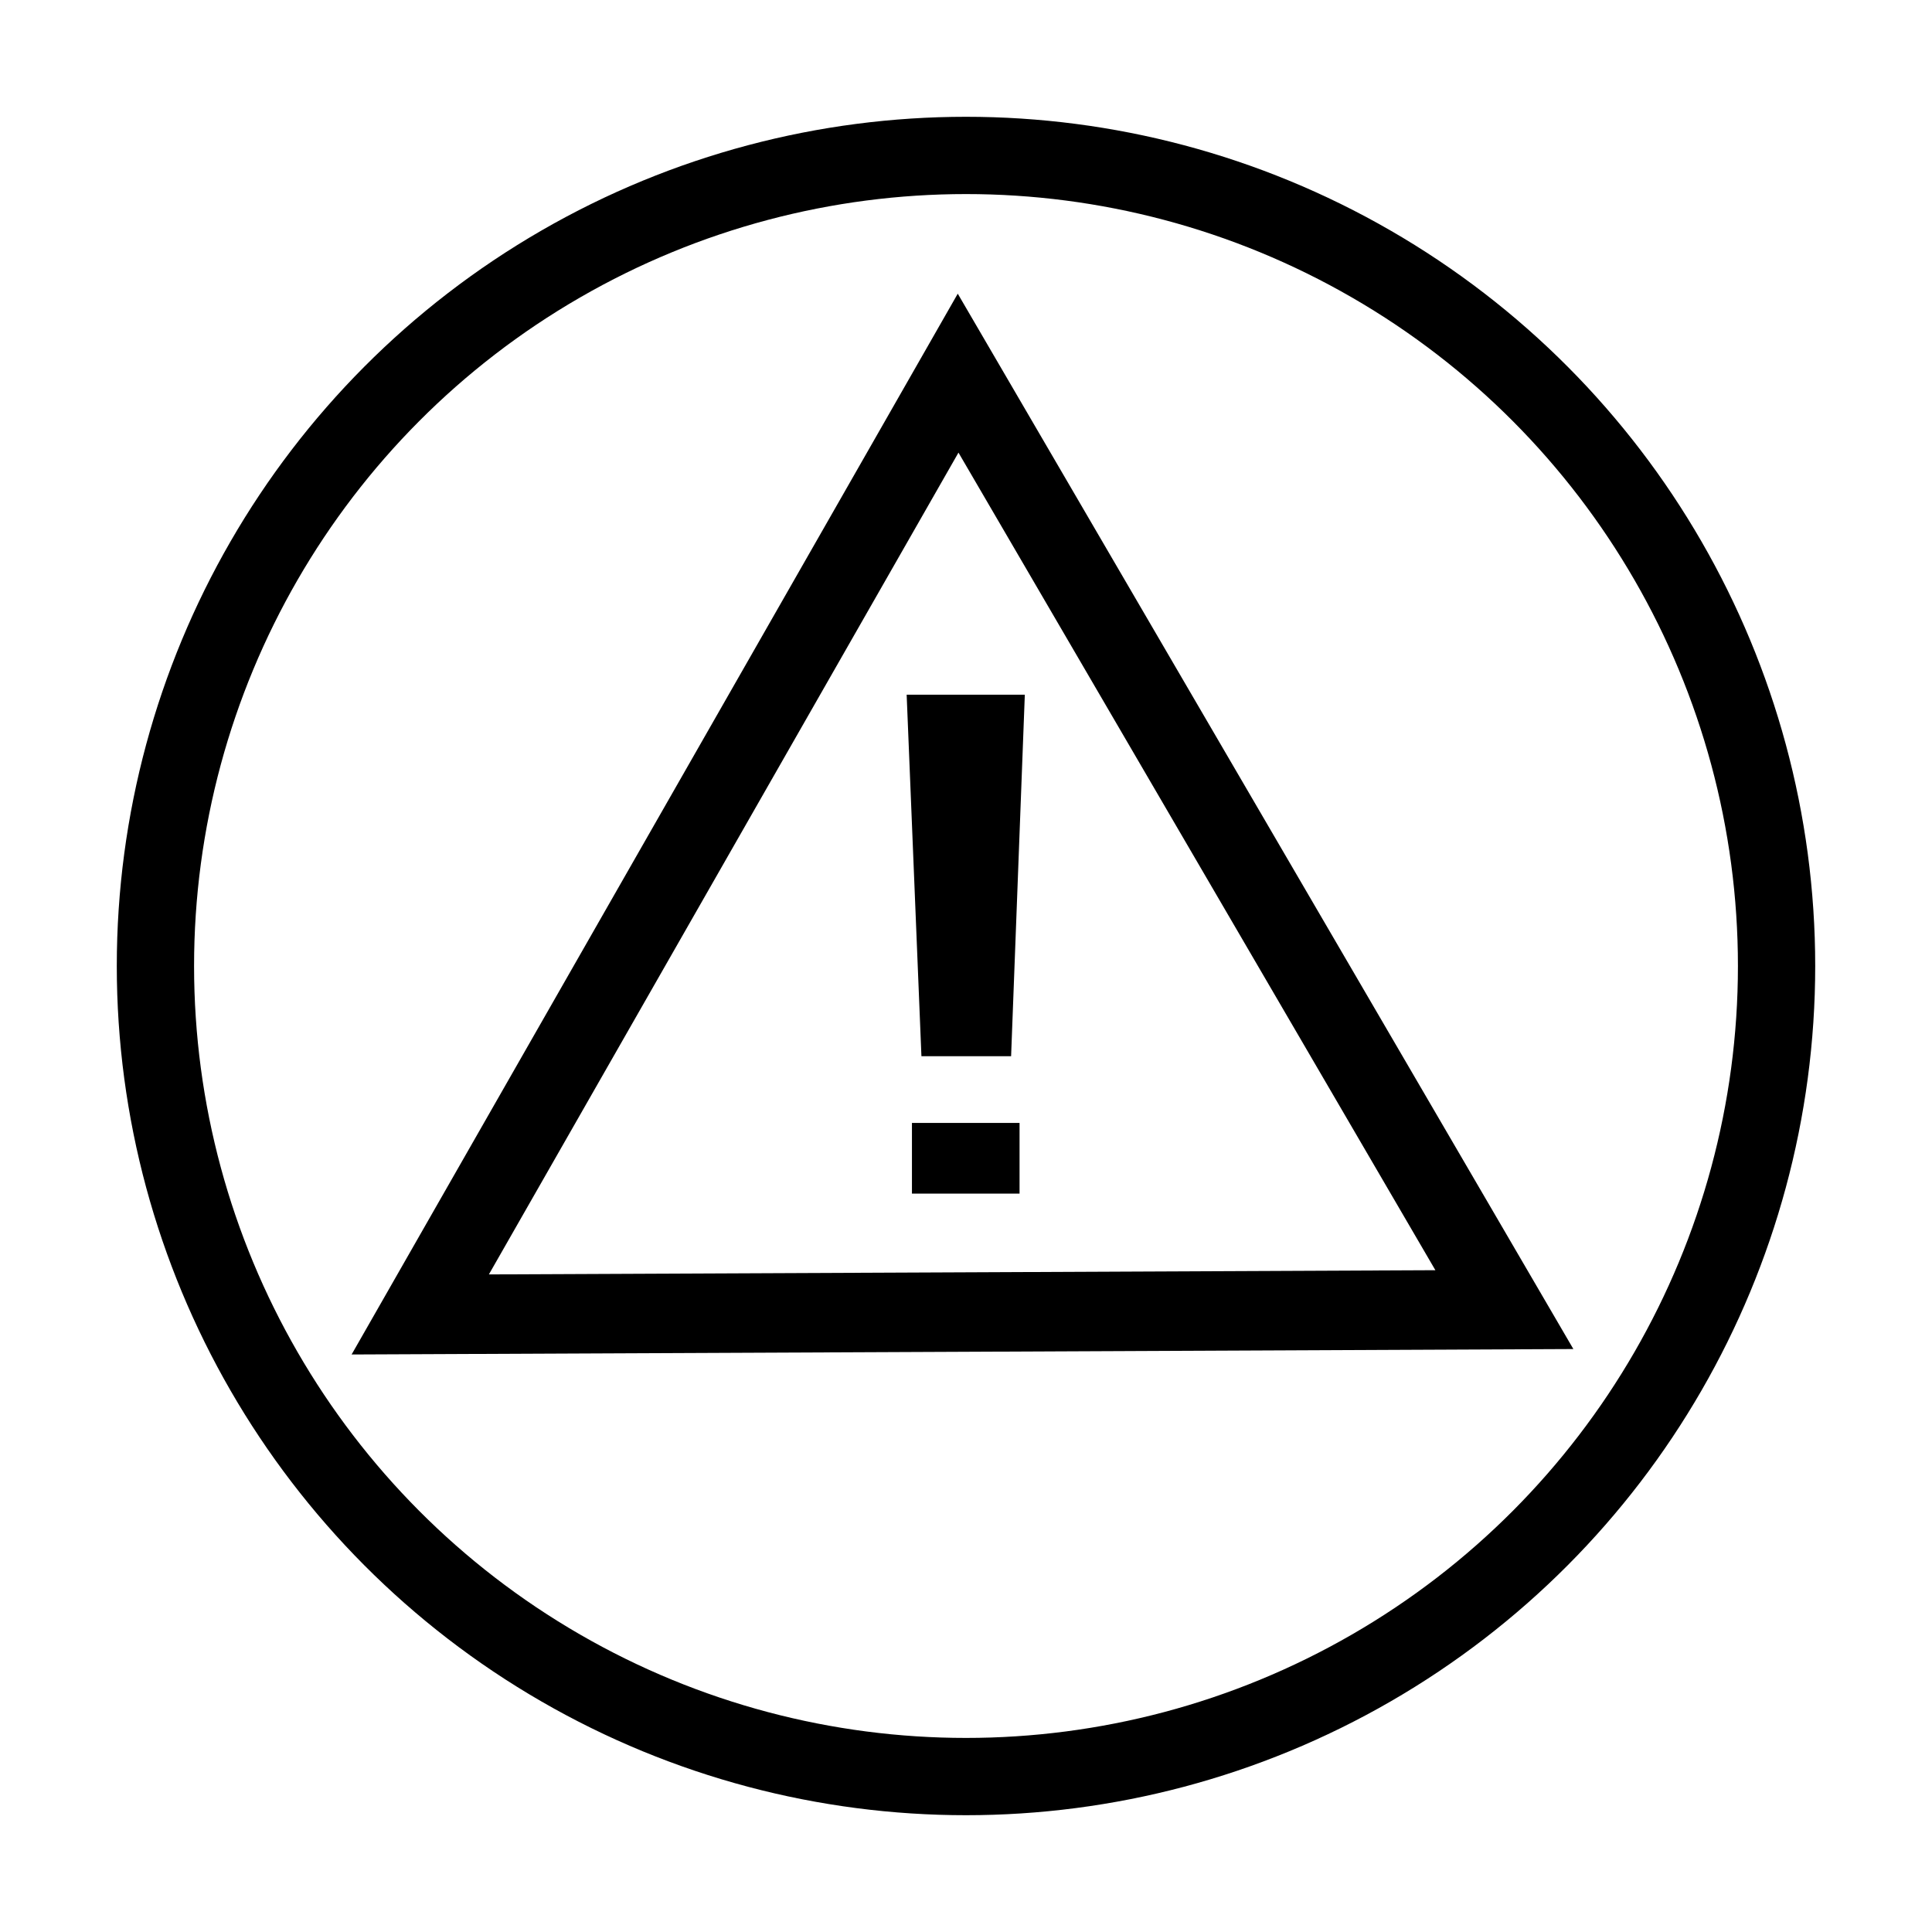 <?xml version="1.0" encoding="UTF-8" standalone="no"?>
<!-- Created with Inkscape (http://www.inkscape.org/) -->

<svg
   xmlns:dc="http://purl.org/dc/elements/1.1/"
   xmlns:cc="http://creativecommons.org/ns#"
   xmlns:rdf="http://www.w3.org/1999/02/22-rdf-syntax-ns#"
   xmlns:svg="http://www.w3.org/2000/svg"
   xmlns="http://www.w3.org/2000/svg"
   xmlns:sodipodi="http://sodipodi.sourceforge.net/DTD/sodipodi-0.dtd"
   xmlns:inkscape="http://www.inkscape.org/namespaces/inkscape"
   width="100mm"
   height="100mm"
   viewBox="0 0 100 100"
   version="1.1"
   id="svg8"
   sodipodi:docname="exclamation.svg"
   inkscape:version="0.92.4 (5da689c313, 2019-01-14)">
  <defs
     id="defs2" />
  <sodipodi:namedview
     id="base"
     pagecolor="#ffffff"
     bordercolor="#666666"
     borderopacity="1.0"
     inkscape:pageopacity="0.0"
     inkscape:pageshadow="2"
     inkscape:zoom="0.35"
     inkscape:cx="-574.28571"
     inkscape:cy="560"
     inkscape:document-units="mm"
     inkscape:current-layer="layer1"
     showgrid="false"
     inkscape:window-width="1920"
     inkscape:window-height="1017"
     inkscape:window-x="-8"
     inkscape:window-y="-8"
     inkscape:window-maximized="1" />
  <g
     inkscape:label="Layer 1"
     inkscape:groupmode="layer"
     id="layer1"
     transform="translate(0,-197)">
    <circle
       style="fill:#61dafb;fill-opacity:0;stroke:#000000;stroke-width:4;stroke-miterlimit:4;stroke-dasharray:none;stroke-opacity:1"
       id="path815"
       cx="50"
       cy="247"
       r="41.955" />
    <path
       sodipodi:type="star"
       style="fill:#61dafb;fill-opacity:0;stroke:#000000;stroke-width:4.113;stroke-miterlimit:4;stroke-dasharray:none;stroke-opacity:1"
       id="path855"
       sodipodi:sides="3"
       sodipodi:cx="49.736867"
       sodipodi:cy="248.71114"
       sodipodi:r1="32.398167"
       sodipodi:r2="16.199083"
       sodipodi:arg1="2.6135182"
       sodipodi:arg2="3.6607158"
       inkscape:flatsided="false"
       inkscape:rounded="0"
       inkscape:randomized="0"
       d="m 21.752,265.036 13.92,-24.361 13.92,-24.361 14.137,24.236 14.137,24.236 -28.057,0.126 z"
       inkscape:transform-center-x="-0.072502231"
       inkscape:transform-center-y="-8.0366709" />
    <flowRoot
       xml:space="preserve"
       id="flowRoot857"
       style="fill:black;fill-opacity:1;stroke:none;font-family:sans-serif;font-style:normal;font-weight:normal;font-size:40px;line-height:1.25;letter-spacing:0px;word-spacing:0px"><flowRegion
         id="flowRegion859"><rect
           id="rect861"
           width="25.714"
           height="74.286"
           x="180"
           y="146.524" /></flowRegion><flowPara
         id="flowPara863" /></flowRoot>    <g
       aria-label="!"
       transform="matrix(1.398,0,0,0.888,-188.692,96.262)"
       style="font-style:normal;font-weight:normal;font-size:40px;line-height:1.25;font-family:sans-serif;letter-spacing:0px;word-spacing:0px;fill:#000000;fill-opacity:1;stroke:none"
       id="flowRoot897">
      <path
         d="m 172.916,153.935 -0.508,21.074 h -3.32 l -0.547,-21.074 z m -0.195,29.082 h -3.984 v -4.121 h 3.984 z"
         id="path905"
         inkscape:connector-curvature="0" />
    </g>
  </g>
</svg>
